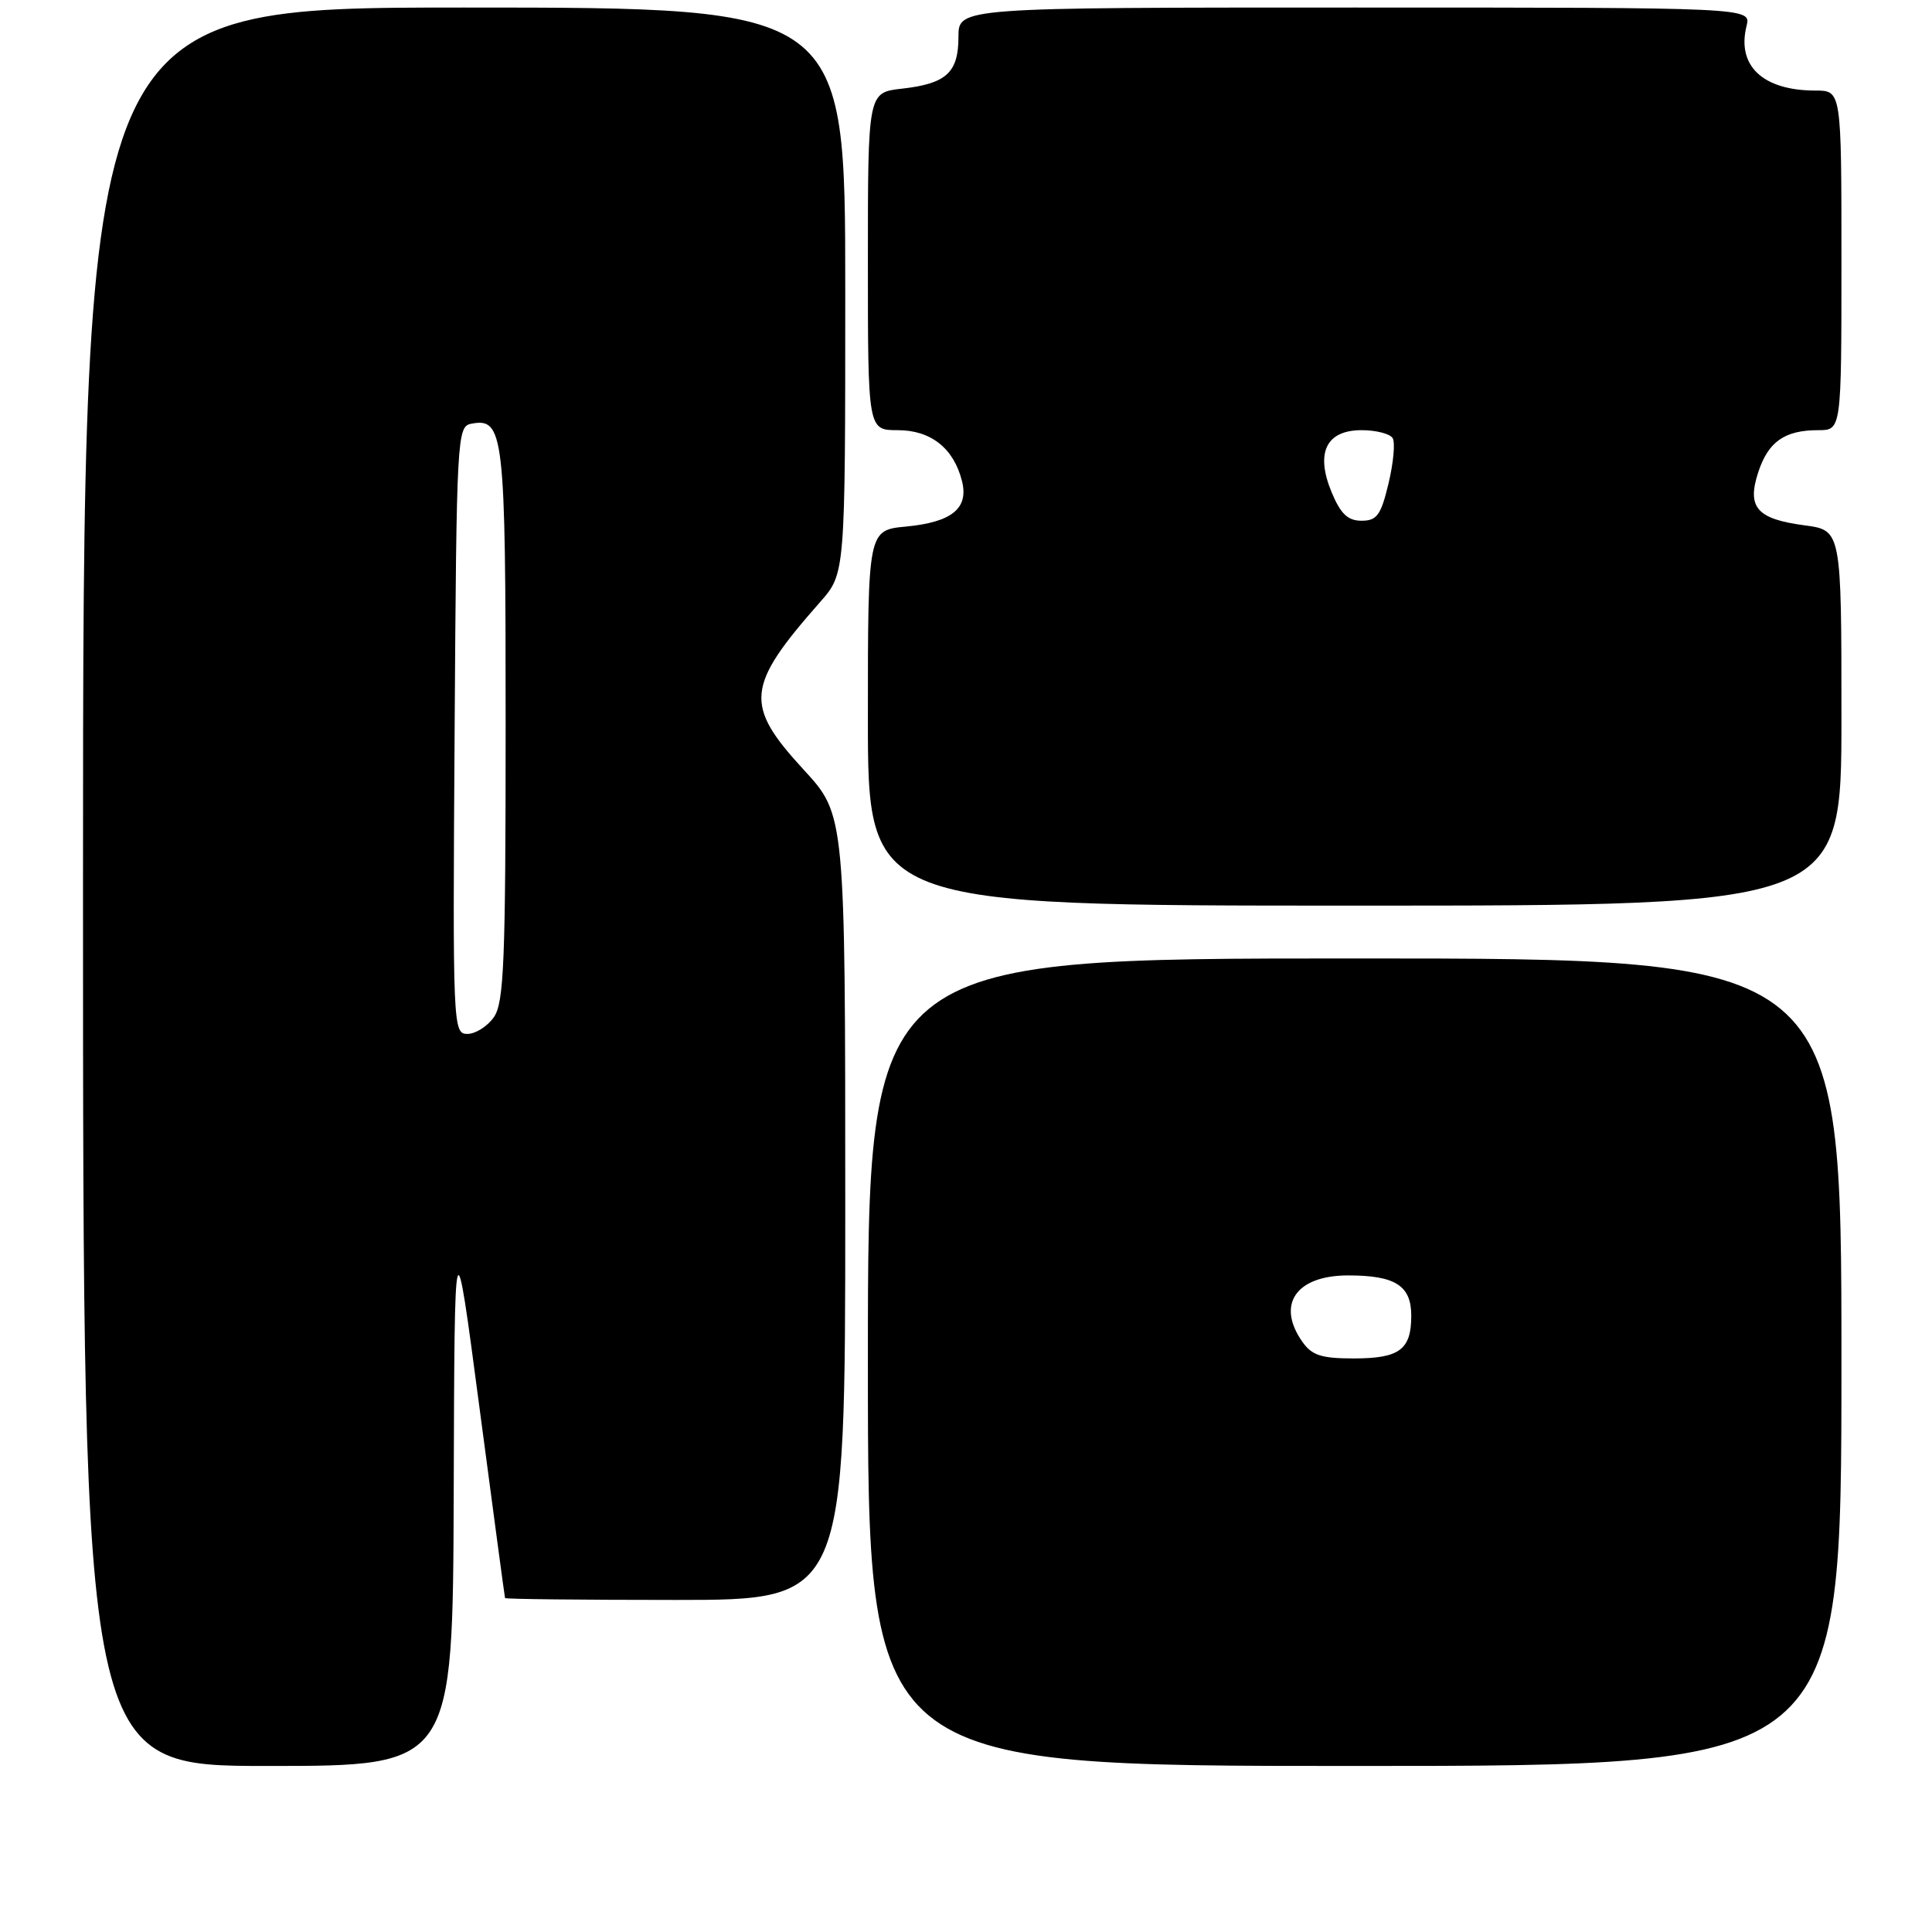 <?xml version="1.0" encoding="UTF-8" standalone="no"?>
<!DOCTYPE svg PUBLIC "-//W3C//DTD SVG 1.1//EN" "http://www.w3.org/Graphics/SVG/1.1/DTD/svg11.dtd" >
<svg xmlns="http://www.w3.org/2000/svg" xmlns:xlink="http://www.w3.org/1999/xlink" version="1.1" viewBox="0 0 256 256">
 <g >
 <path fill="currentColor"
d=" M 60.12 197.75 C 60.23 161.50 60.23 161.50 63.53 186.50 C 65.35 200.25 66.87 211.61 66.92 211.75 C 66.96 211.89 77.12 212.00 89.50 212.00 C 112.00 212.00 112.00 212.00 112.00 159.99 C 112.00 107.98 112.00 107.98 106.50 102.00 C 98.57 93.38 98.81 90.96 108.69 79.75 C 112.00 75.99 112.00 75.99 112.00 38.50 C 112.00 1.00 112.00 1.00 61.50 1.00 C 11.00 1.00 11.00 1.00 11.00 117.50 C 11.00 234.00 11.00 234.00 35.50 234.00 C 60.00 234.00 60.00 234.00 60.12 197.75 Z  M 244.00 180.50 C 244.00 127.00 244.00 127.00 179.50 127.00 C 115.00 127.00 115.00 127.00 115.00 180.50 C 115.00 234.00 115.00 234.00 179.50 234.00 C 244.00 234.00 244.00 234.00 244.00 180.50 Z  M 244.00 95.13 C 244.00 70.26 244.00 70.26 239.11 69.61 C 232.77 68.77 231.44 67.23 232.99 62.53 C 234.32 58.51 236.49 57.00 240.93 57.00 C 244.00 57.00 244.00 57.00 244.00 34.50 C 244.00 12.00 244.00 12.00 240.55 12.00 C 233.59 12.00 230.10 8.72 231.43 3.43 C 232.04 1.00 232.04 1.00 179.52 1.00 C 127.00 1.00 127.00 1.00 127.00 4.88 C 127.00 9.62 125.40 11.09 119.50 11.75 C 115.00 12.26 115.00 12.26 115.00 34.63 C 115.00 57.00 115.00 57.00 118.96 57.00 C 123.35 57.00 126.38 59.40 127.47 63.75 C 128.38 67.36 126.13 69.19 120.07 69.77 C 115.00 70.25 115.00 70.25 115.00 95.13 C 115.00 120.00 115.00 120.00 179.50 120.00 C 244.00 120.00 244.00 120.00 244.00 95.13 Z  M 60.24 96.76 C 60.49 57.89 60.57 56.51 62.43 56.15 C 66.77 55.32 67.00 57.30 67.00 95.97 C 67.00 127.46 66.78 132.86 65.44 134.78 C 64.59 136.00 63.01 137.00 61.93 137.00 C 60.02 137.00 59.98 136.11 60.24 96.76 Z  M 172.56 177.78 C 169.09 172.83 171.74 169.00 178.64 169.00 C 184.89 169.00 187.00 170.35 187.00 174.34 C 187.00 178.85 185.44 180.00 179.36 180.00 C 175.07 180.00 173.83 179.59 172.56 177.78 Z  M 176.46 65.26 C 174.27 60.00 175.71 57.00 180.42 57.00 C 182.32 57.00 184.17 57.47 184.53 58.05 C 184.89 58.62 184.64 61.32 183.99 64.05 C 182.98 68.27 182.45 69.00 180.41 69.00 C 178.60 69.00 177.65 68.10 176.46 65.26 Z "/>
</g>
</svg>